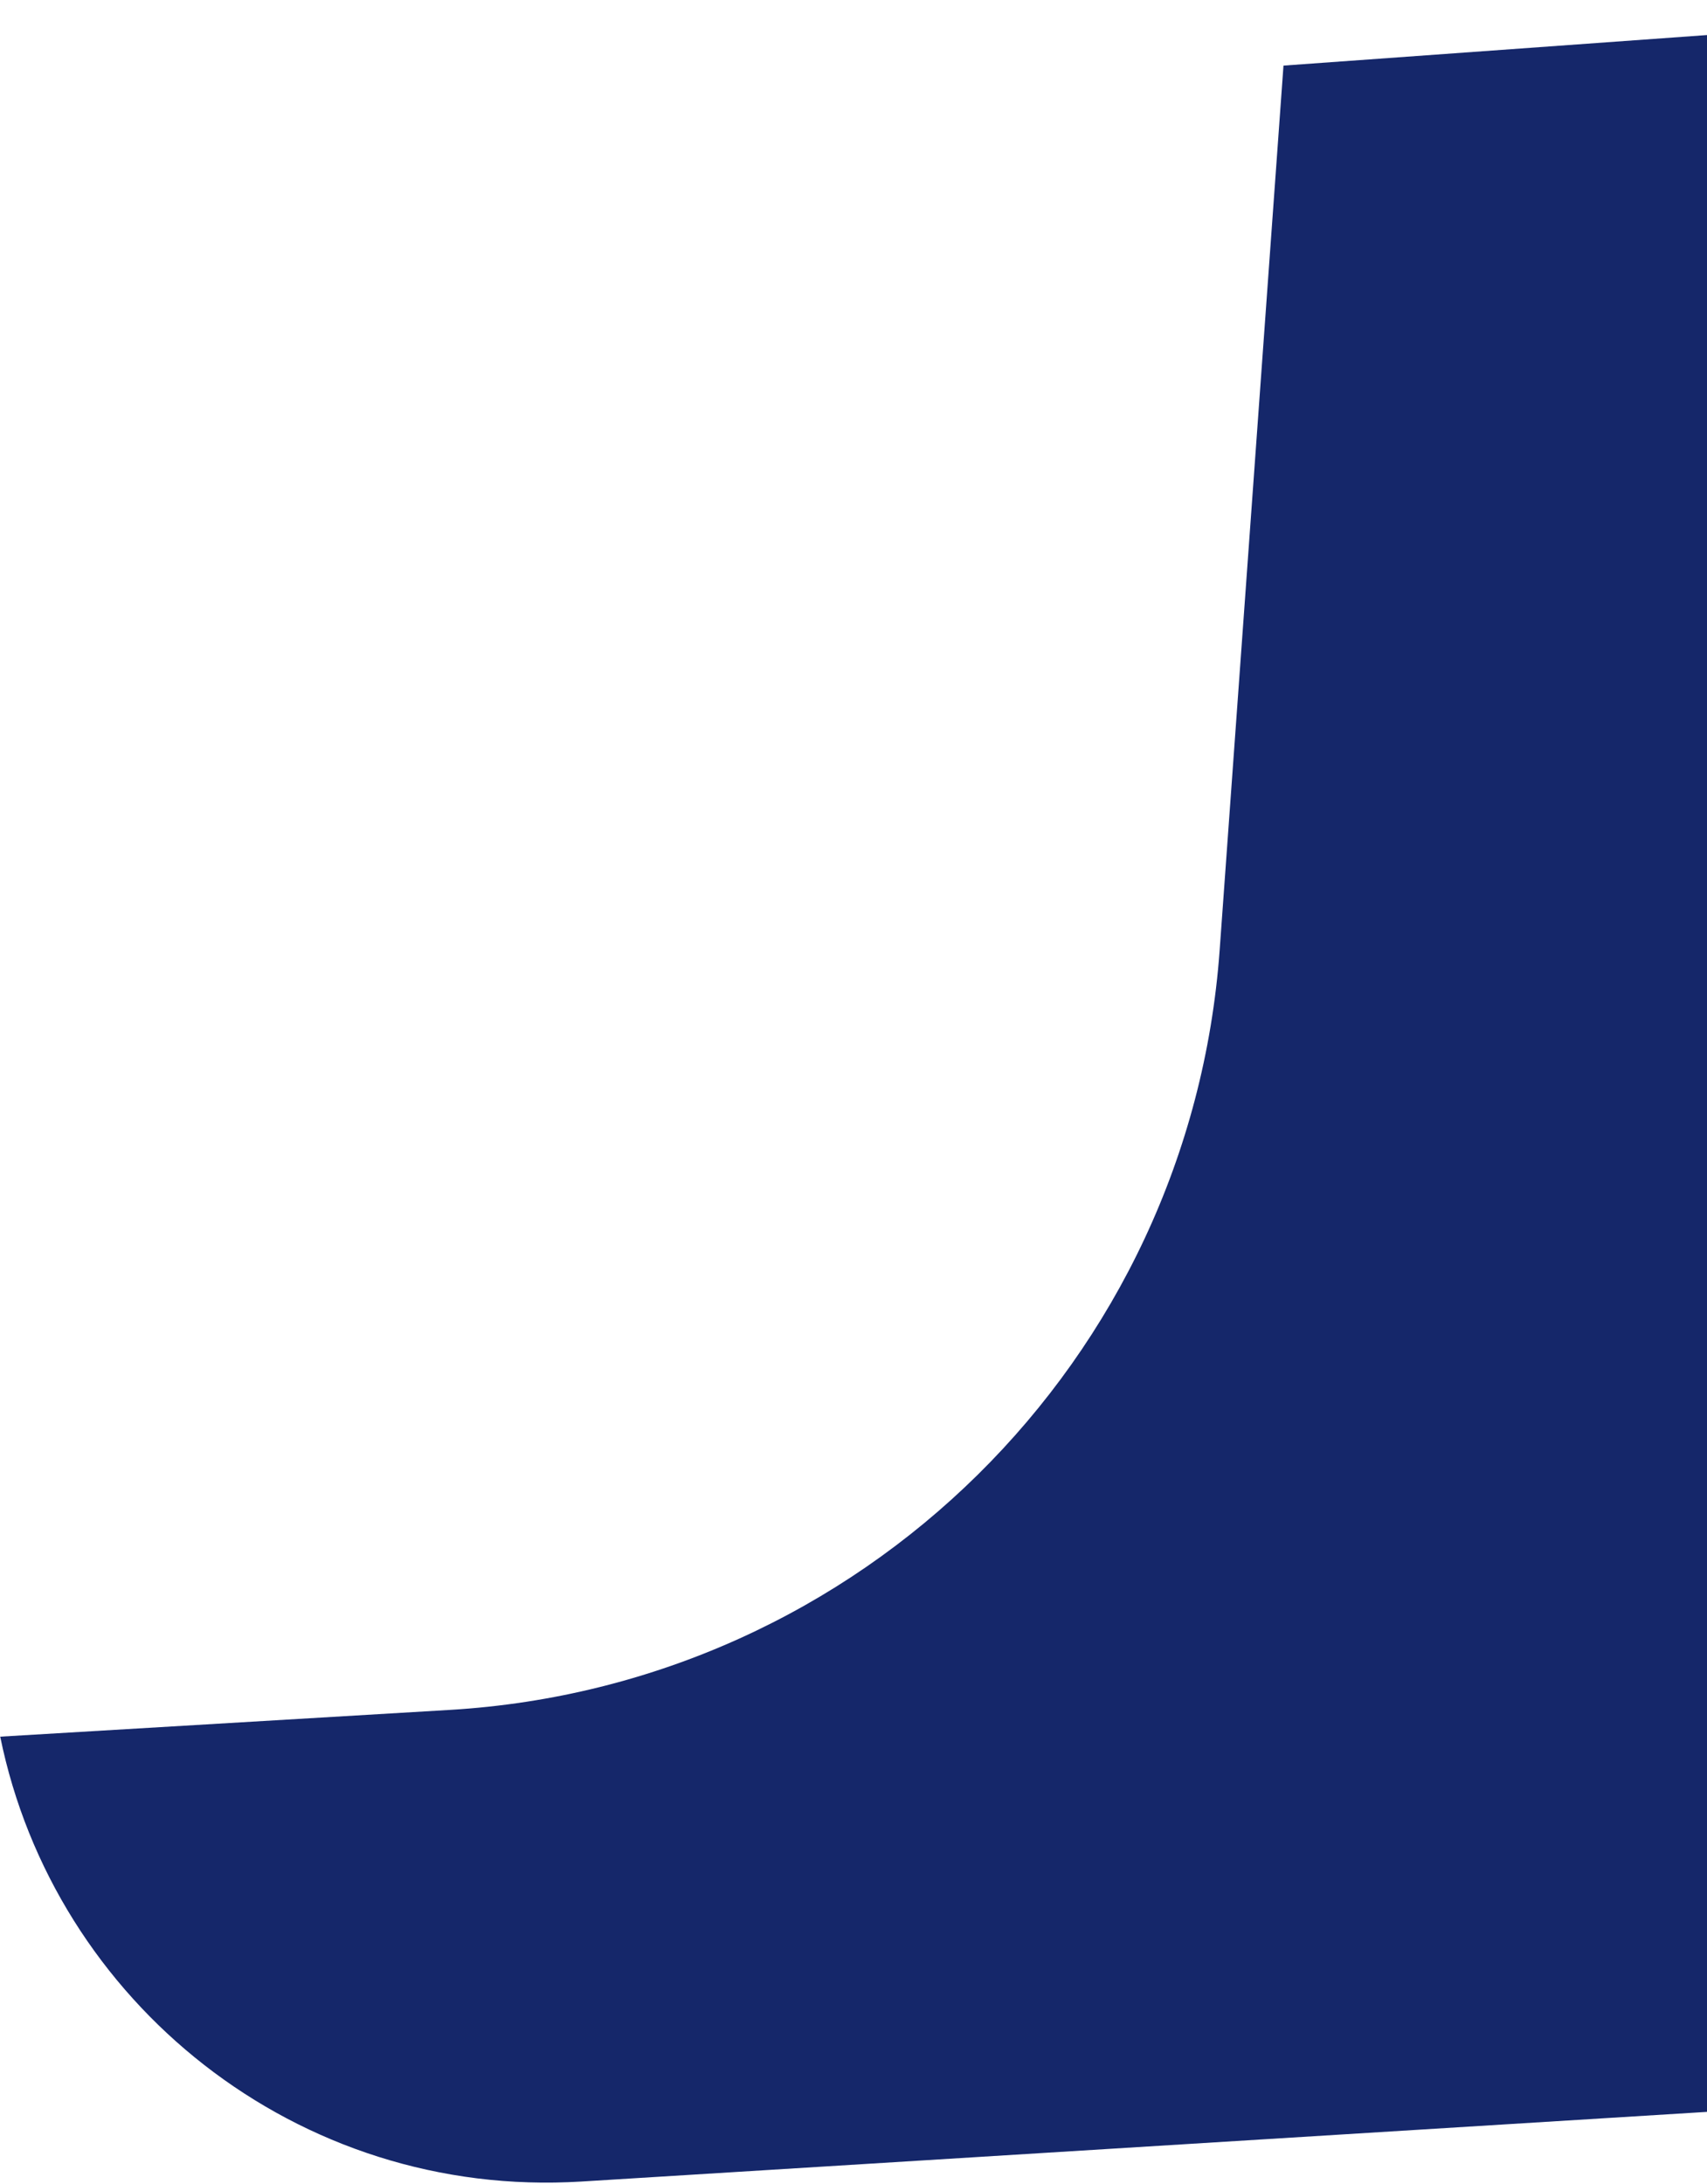 <svg width="749" height="958" viewBox="0 0 749 958" fill="none" xmlns="http://www.w3.org/2000/svg">
<path d="M563.169 28.778C553.835 158.102 544.501 287.436 535.166 416.759C522.172 596.803 377.762 739.369 197.484 750.128C135.512 753.824 69.136 757.774 0.098 761.874C23.754 878.145 130.318 964.771 255.127 957.041C465.516 944.024 675.906 930.999 886.295 917.983C908.361 612.227 930.436 306.461 952.501 0.705C822.733 10.063 692.956 19.42 563.188 28.778H563.169Z" fill="#15276A"/>
</svg>
